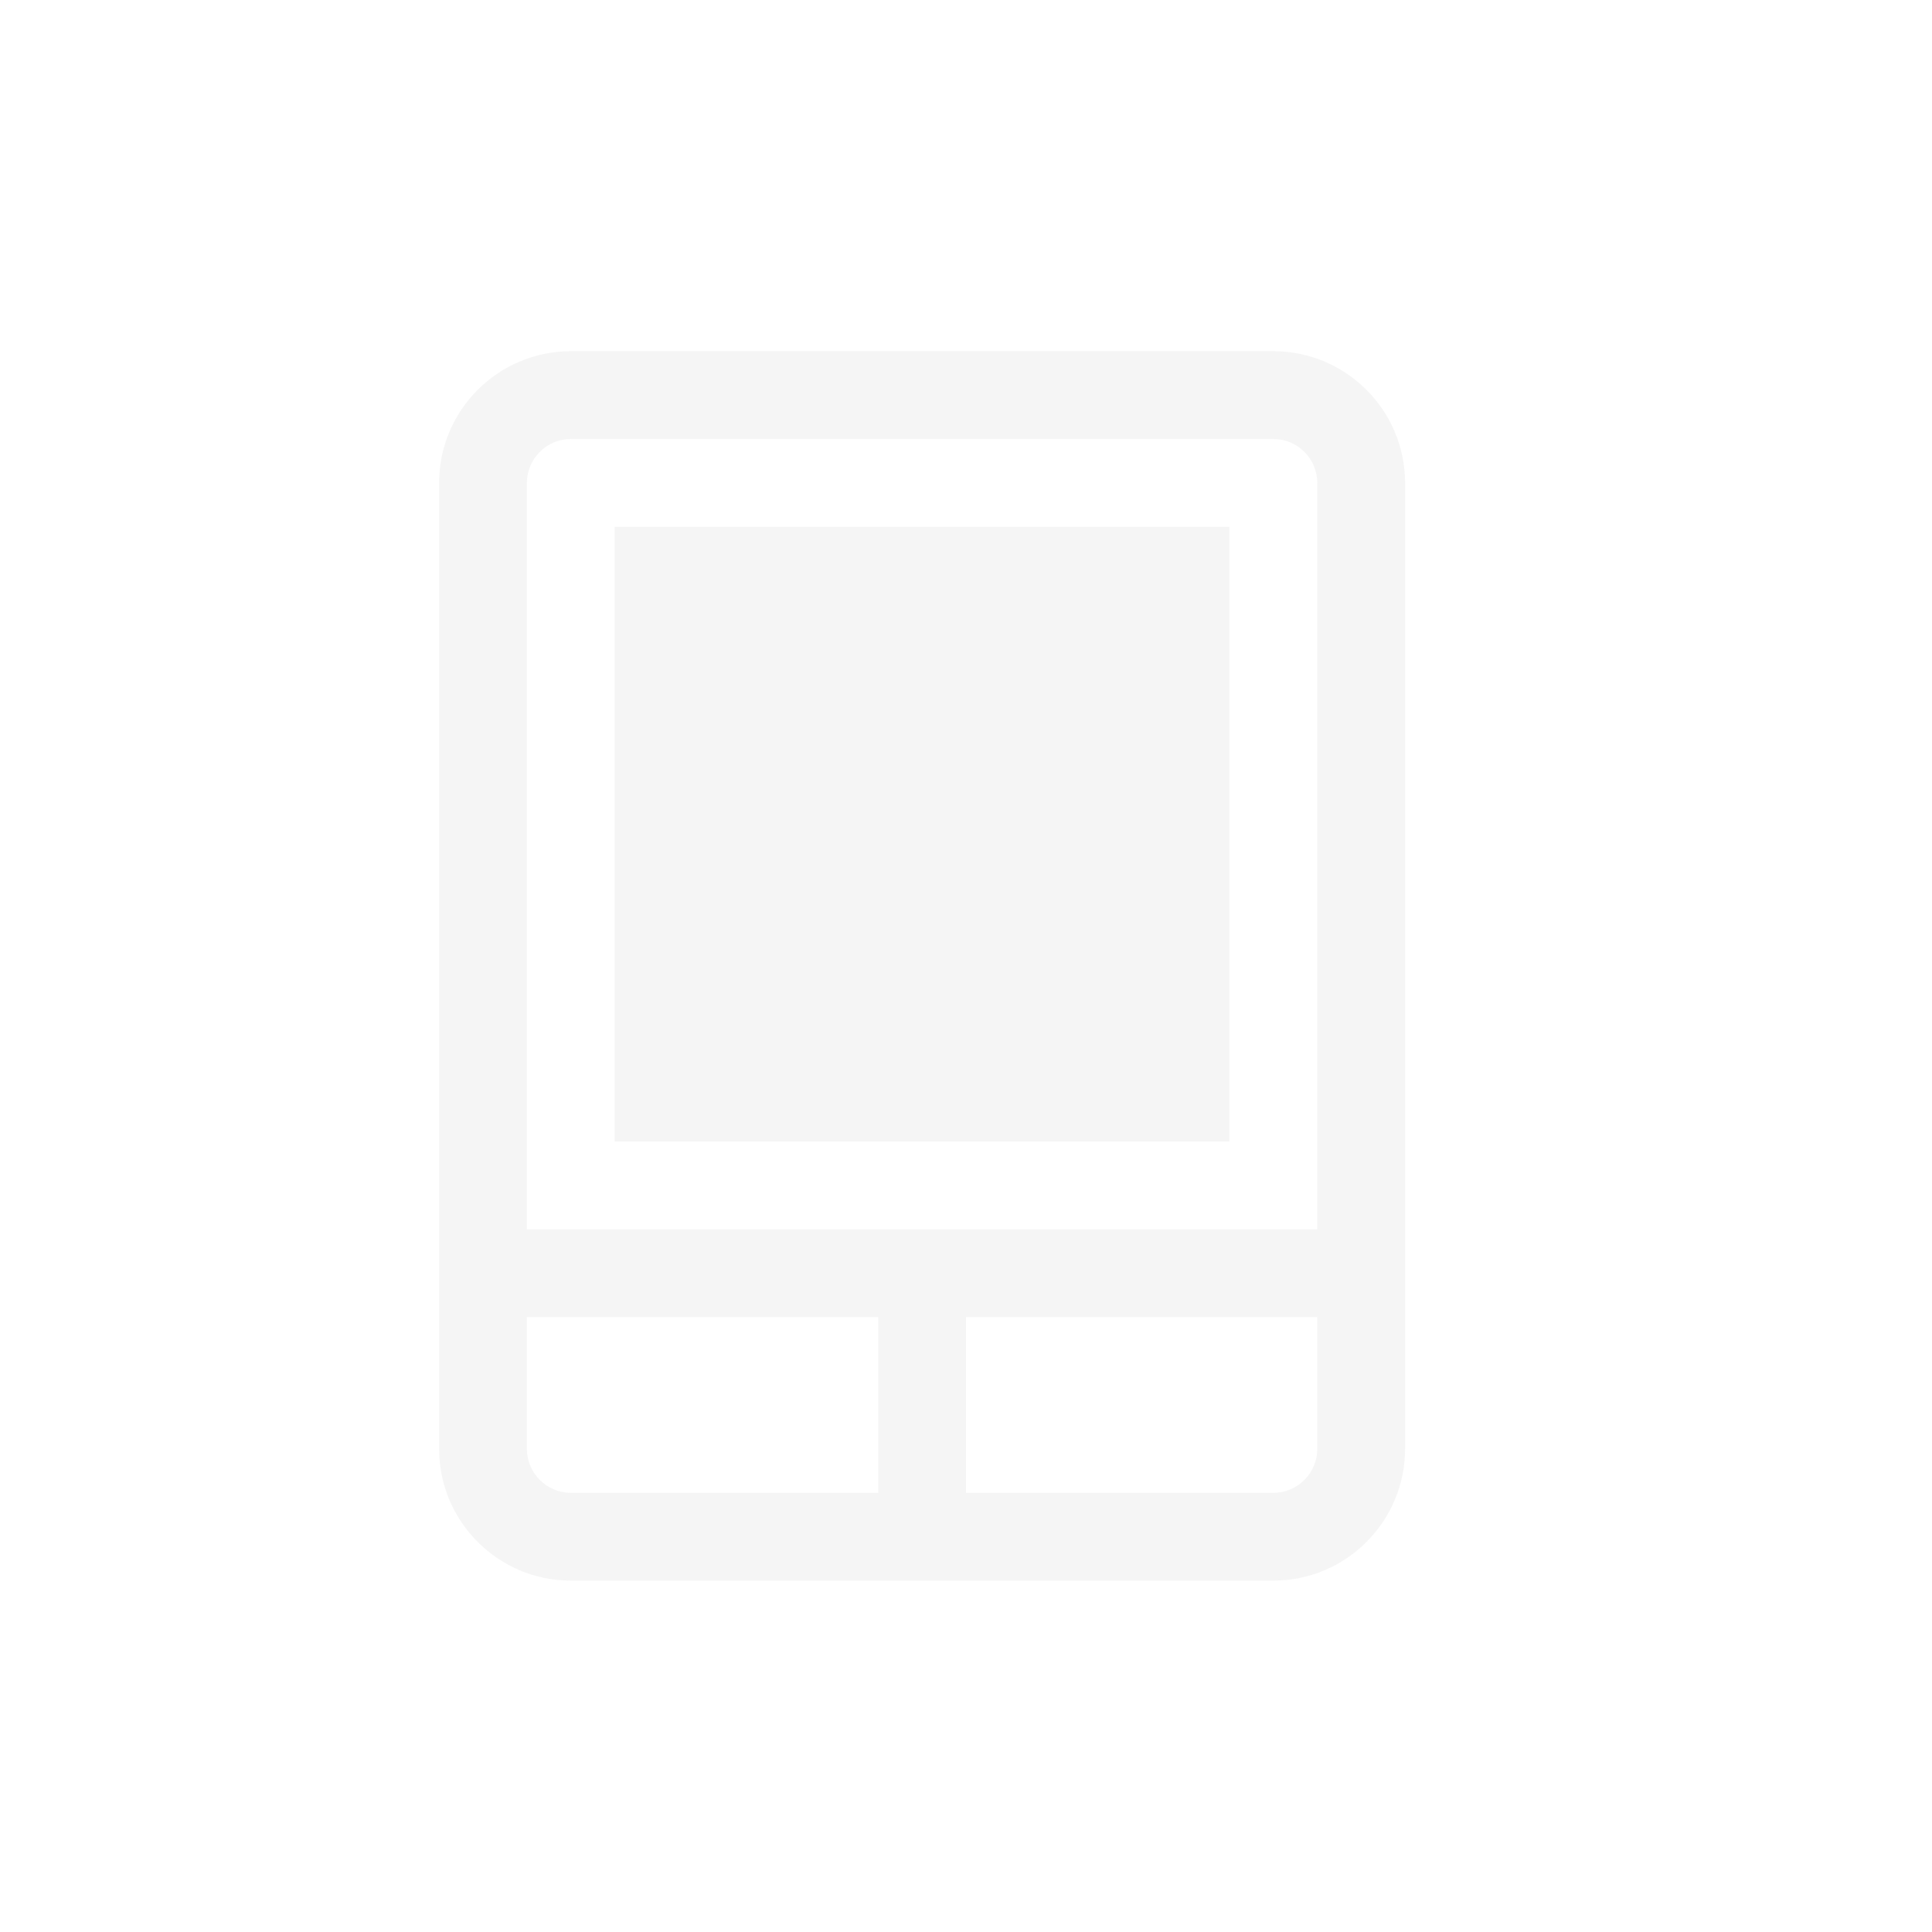 <svg width="22" height="22" version="1.1" xmlns="http://www.w3.org/2000/svg">
<defs>
<style id="current-color-scheme" type="text/css">.ColorScheme-Text { color:#dfdfdf; } .ColorScheme-Highlight { color:#4285f4; }</style>
</defs>
<g transform="rotate(-90 10.502 8.502)" fill="#dfdfdf" opacity=".3">
<path d="m13.505 3h-11c-0.827 0-1.5 0.673-1.5 1.5v8c0 0.827 0.673 1.5 1.5 1.5h11c0.827 0 1.5-0.673 1.5-1.5v-8c0-0.827-0.672-1.5-1.5-1.5zm-11.5 1.5c0-0.275 0.225-0.5 0.5-0.5h1.5v4h-2zm0.5 8.5c-0.275 0-0.5-0.225-0.5-0.5v-3.5h2v4zm11.5-0.5c0 0.275-0.225 0.5-0.5 0.5h-8.5v-9h8.5c0.275 0 0.5 0.225 0.5 0.5z"/>
<polygon points="13.005 5 6.005 5 6.005 6 6.005 12 12.005 12 13.005 12"/>
</g>
</svg>

